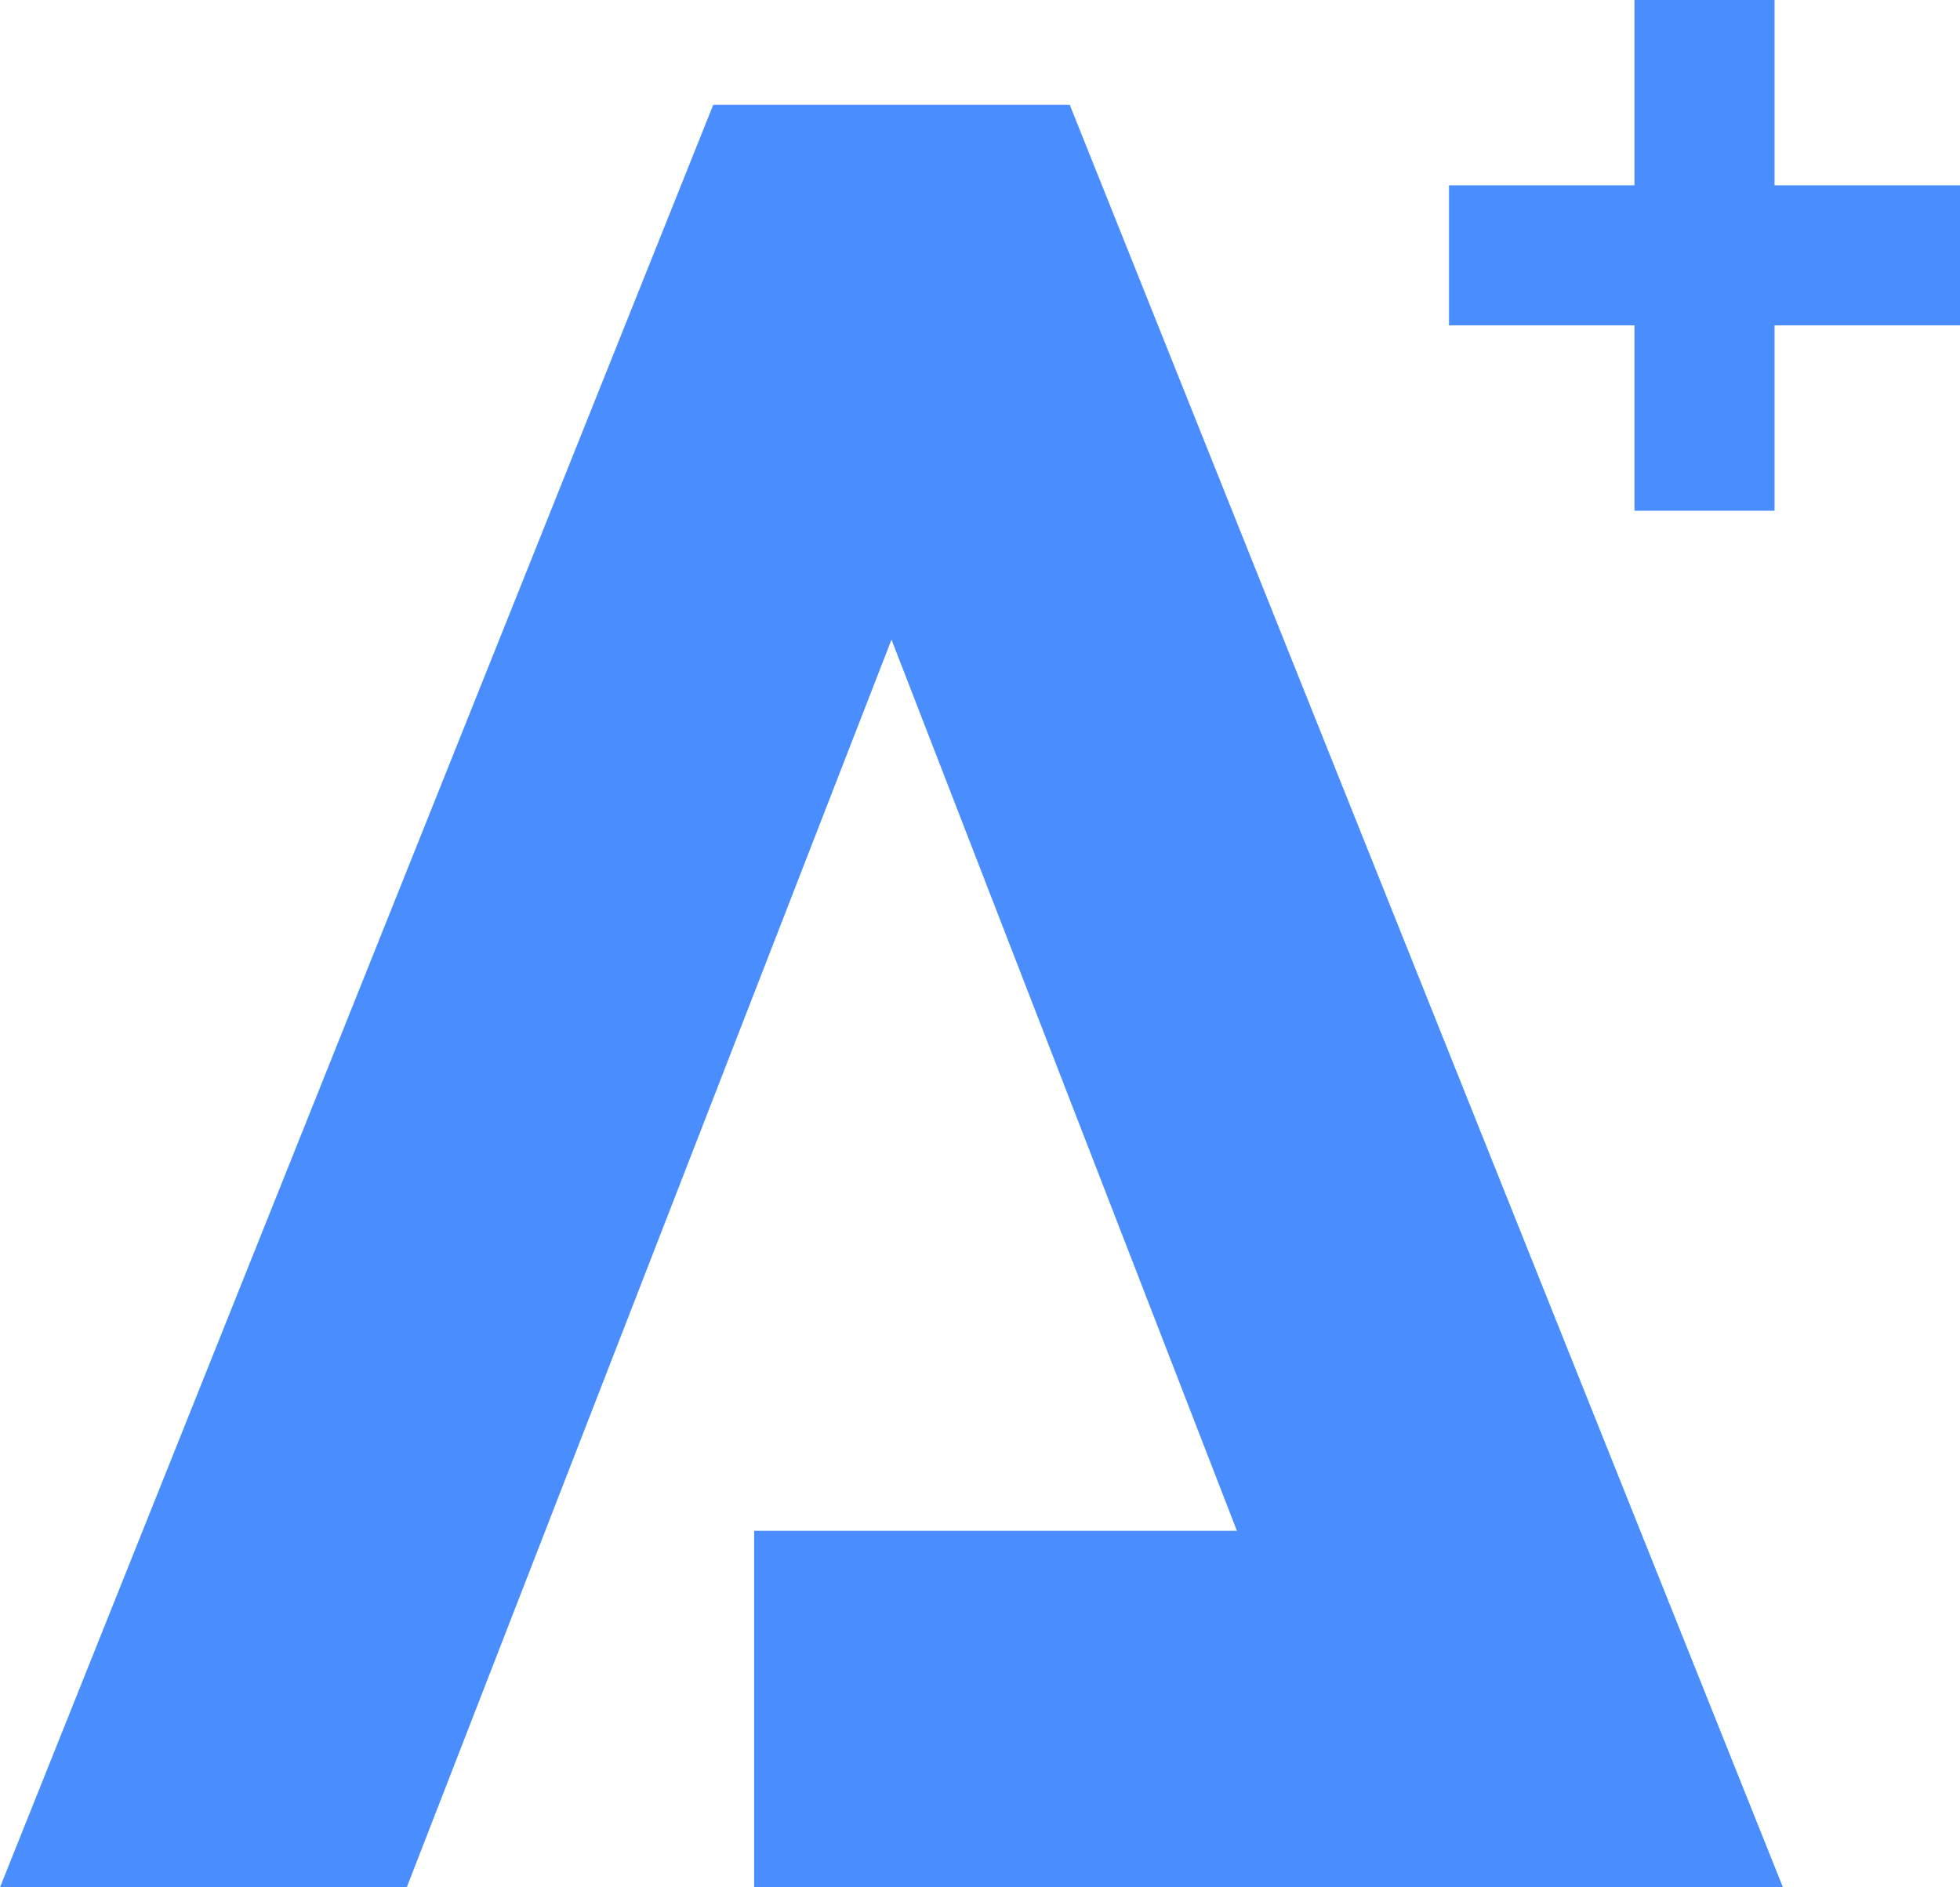 <svg xmlns="http://www.w3.org/2000/svg" width="108" height="104" viewBox="0 0 108 104">
  <defs>
    <style>
      .cls-1 {
        fill: #498dff;
        fill-rule: evenodd;
      }
    </style>
  </defs>
  <path id="_" data-name="+" class="cls-1" d="M98.243,104L58.946,5.778H39.3L0,104H22.413l26.71-68.755L68.157,84.356h-26.6V104H98.243Zm-18.4-93.788v7.716H90.063V28.143h7.718V17.928H108V10.212H97.781V0H90.063V10.212H79.847Z"/>
</svg>
